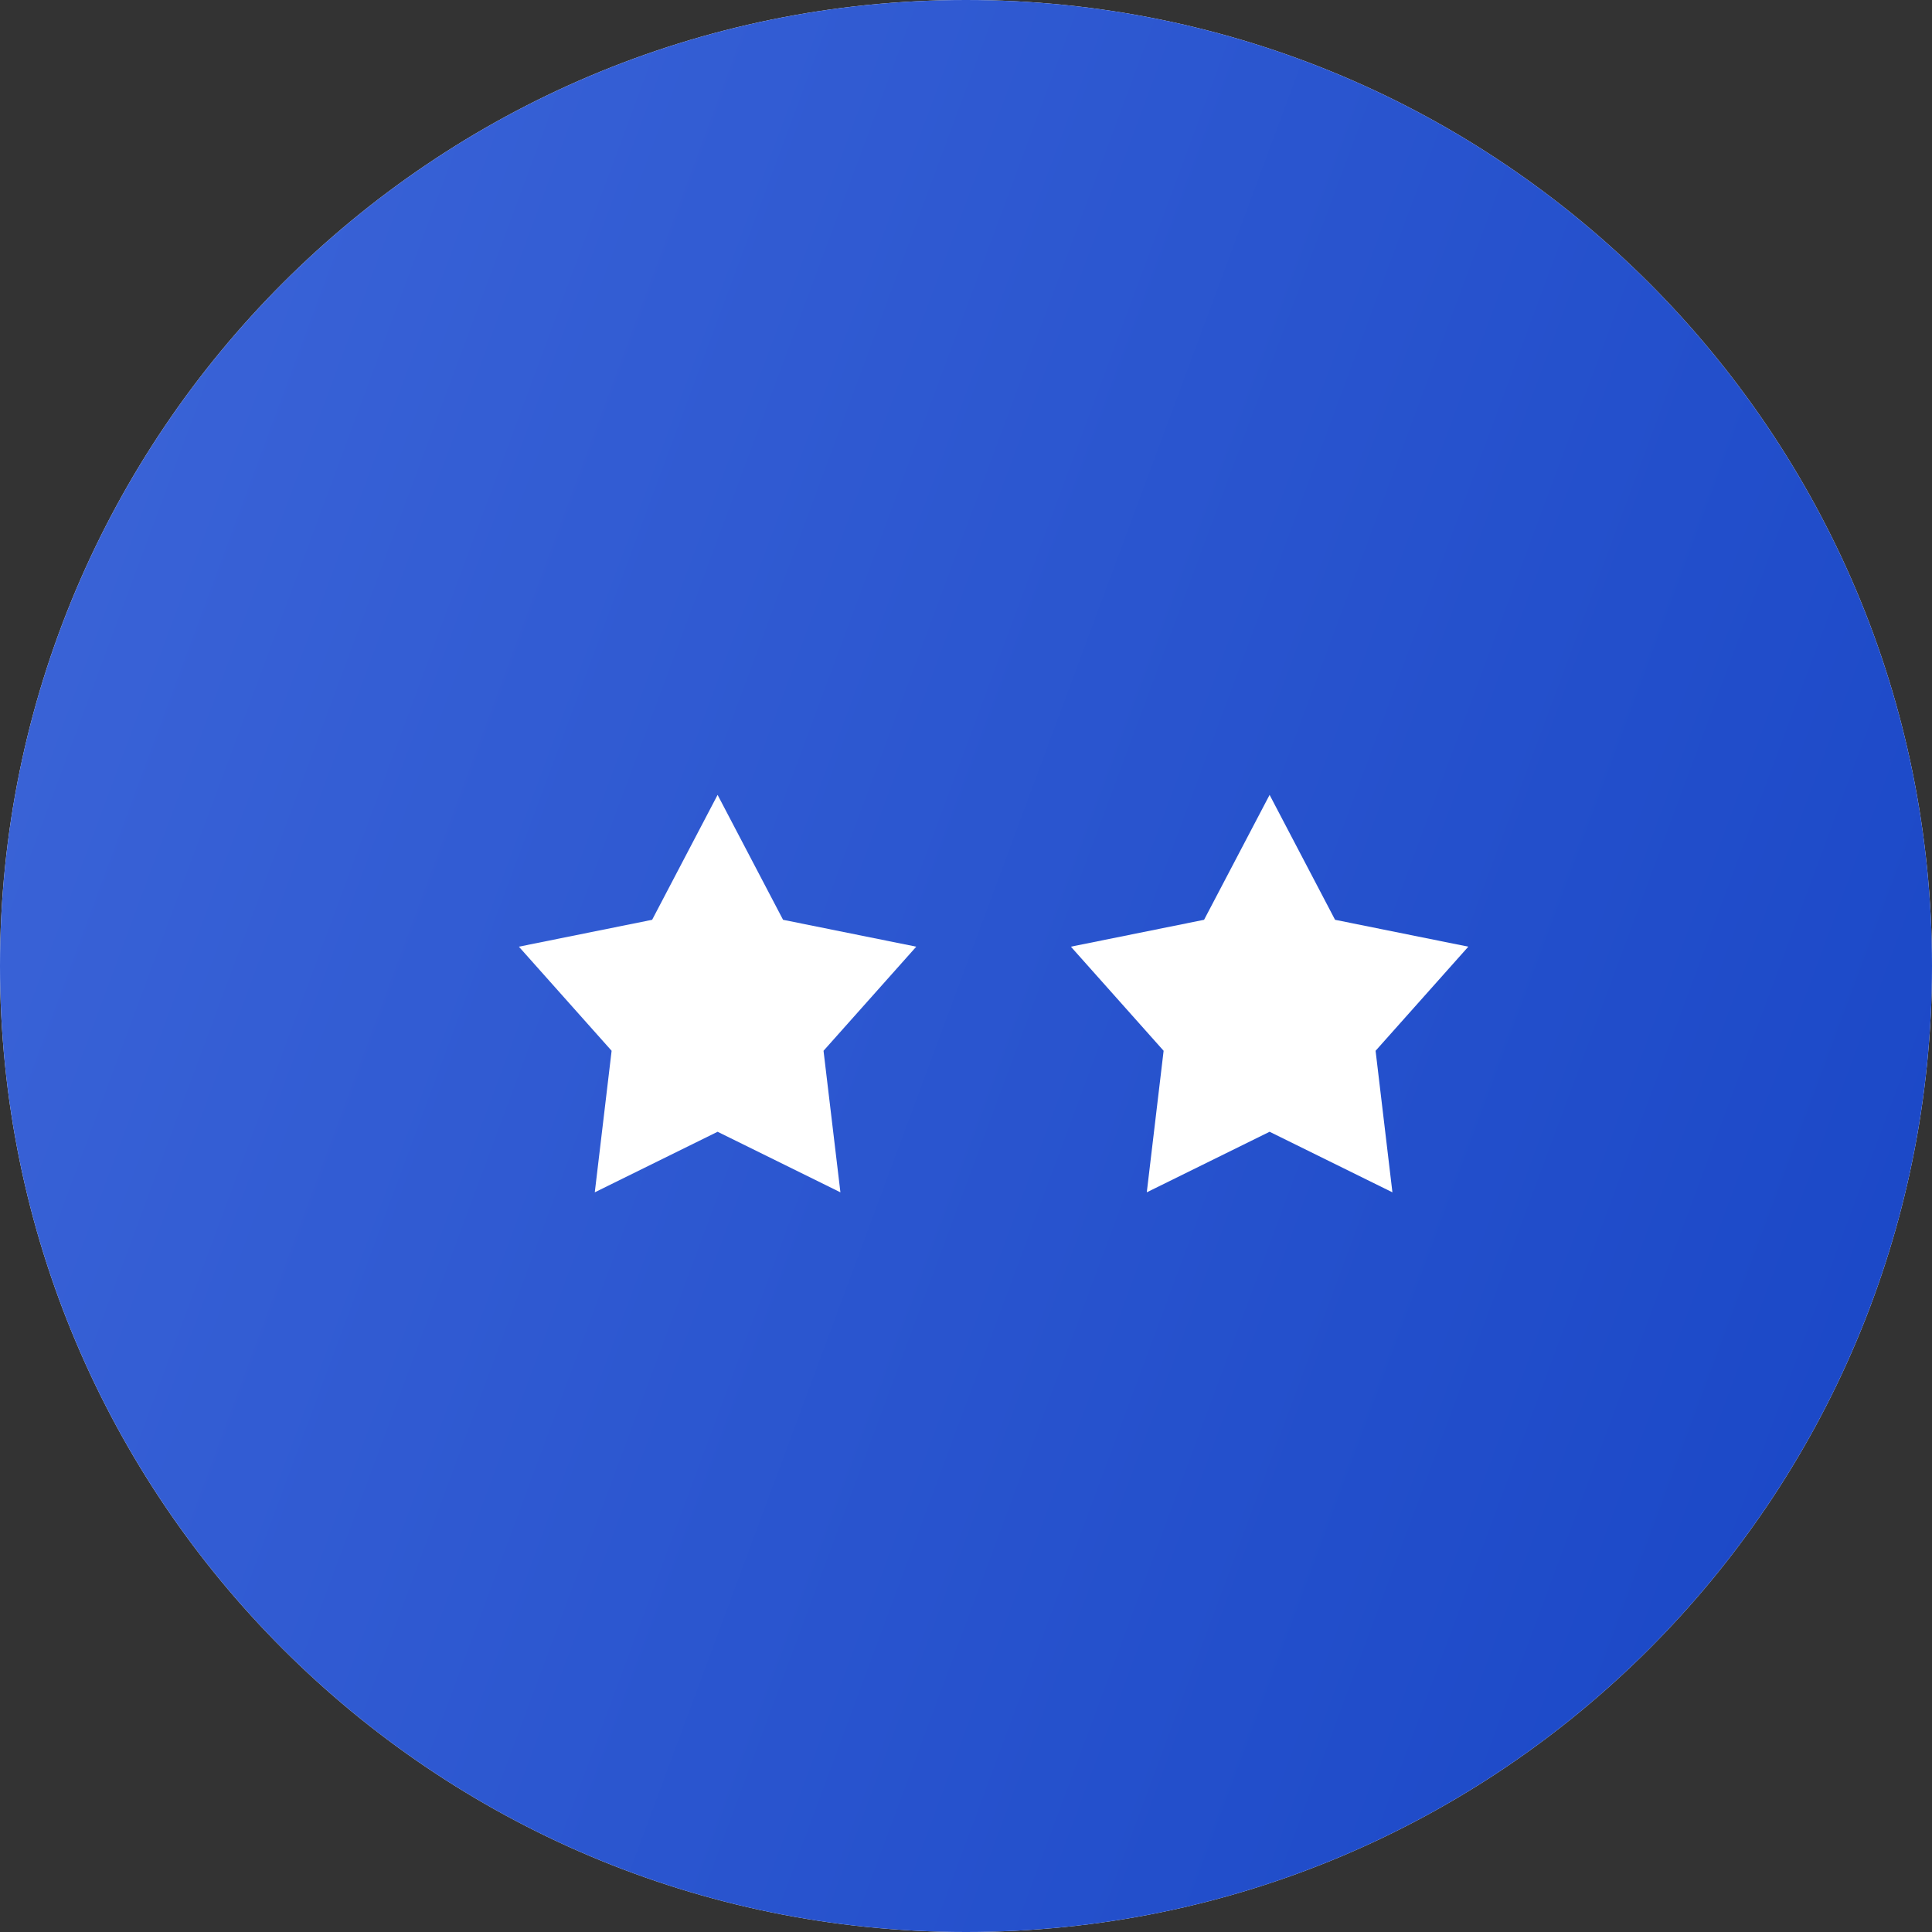 <svg xmlns="http://www.w3.org/2000/svg" width="35" height="35" viewBox="0 0 35 35"><rect x="0" y="0" width="35" height="35" fill="#333333" stroke="none"/><defs><linearGradient id="5033a" x1="35" x2="0" y1="24" y2="11" gradientUnits="userSpaceOnUse"><stop offset="0" stop-color="#1b48c7"/><stop offset="1" stop-color="#3a63d7"/></linearGradient></defs><g><g><path fill="#fff" d="M17.5 0C27.165 0 35 7.835 35 17.5S27.165 35 17.5 35 0 27.165 0 17.5 7.835 0 17.5 0z"/><path fill="url(#5033a)" d="M17.5 0C27.165 0 35 7.835 35 17.5S27.165 35 17.5 35 0 27.165 0 17.5 7.835 0 17.5 0z"/></g><g><path fill="#fff" d="M13 14.4l1.186 2.263 2.413.487-1.68 1.886.306 2.564L13 20.503 10.775 21.6l.305-2.564L9.4 17.15l2.414-.487L13 14.4m10 0l1.186 2.263 2.414.487-1.68 1.886.305 2.564L23 20.503 20.775 21.6l.305-2.564-1.68-1.886 2.413-.487L23 14.4"/></g></g></svg>
